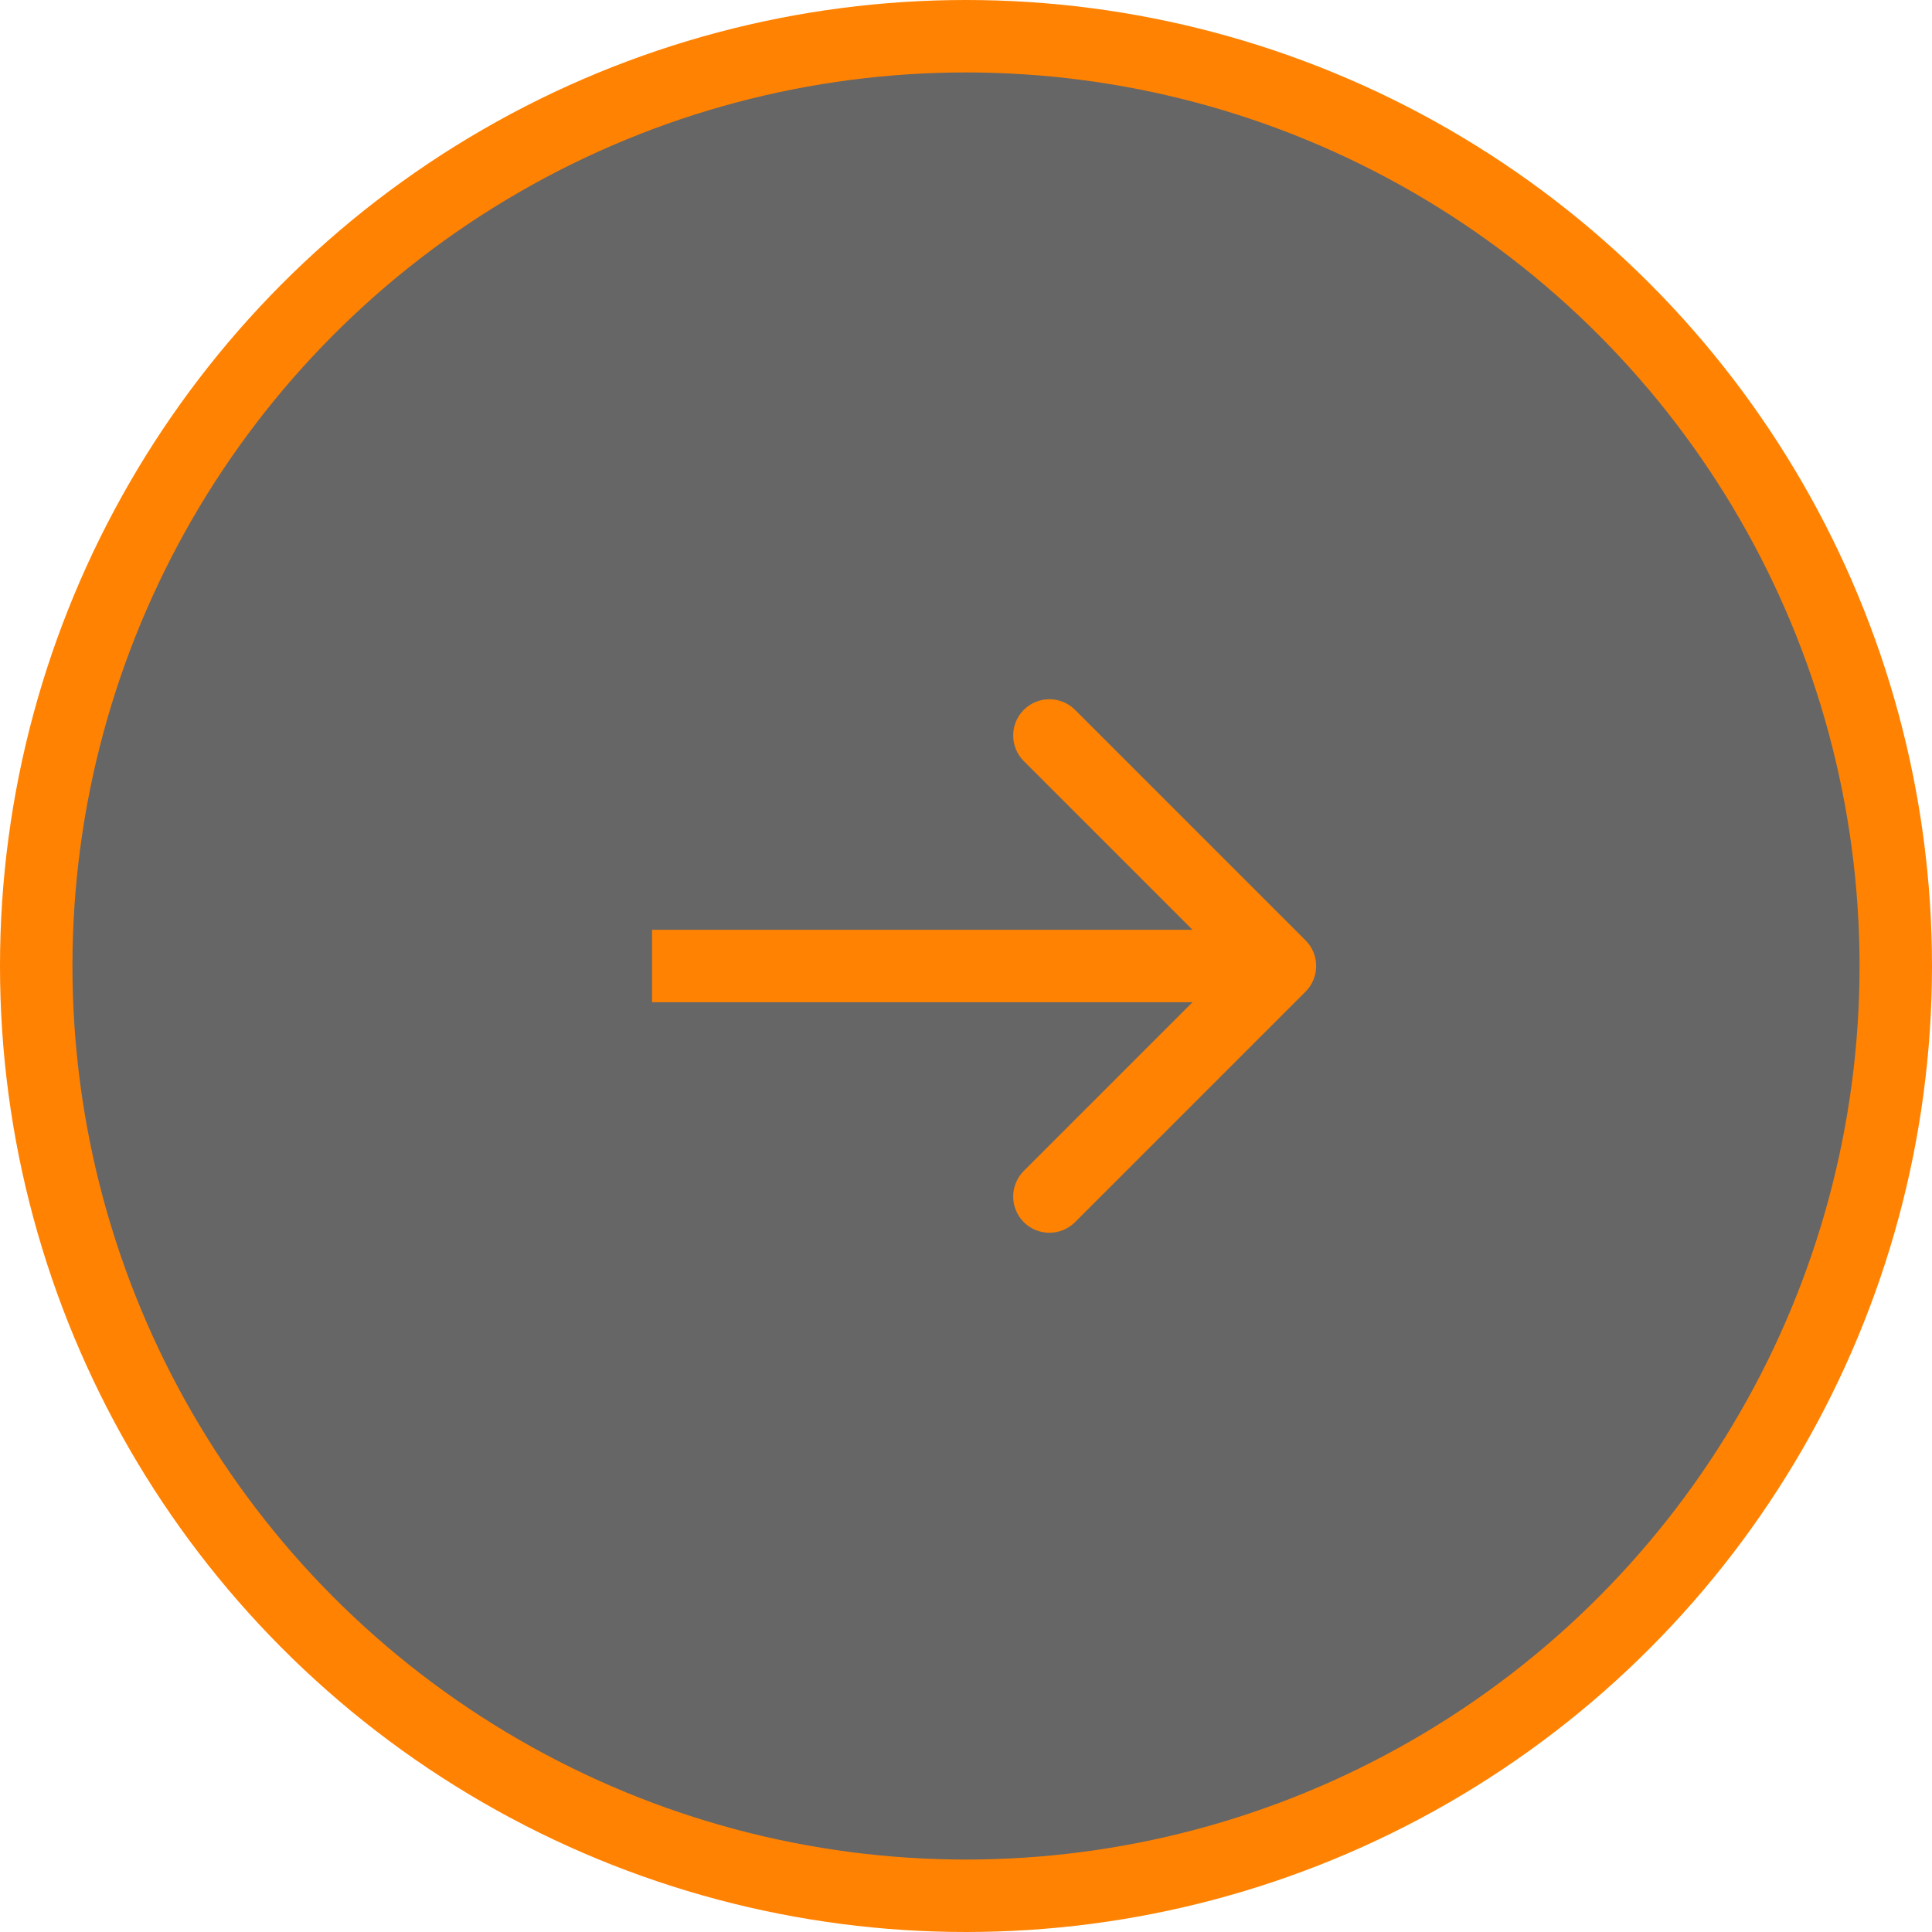 <svg width="80" height="80" viewBox="0 0 80 80" fill="none" xmlns="http://www.w3.org/2000/svg">
<circle cx="40" cy="40" r="38.5" fill="black" fill-opacity="0.6" stroke="#FF8202" stroke-width="3"/>
<path d="M54.061 41.061C54.646 40.475 54.646 39.525 54.061 38.939L44.515 29.393C43.929 28.808 42.979 28.808 42.393 29.393C41.808 29.979 41.808 30.929 42.393 31.515L50.879 40L42.393 48.485C41.808 49.071 41.808 50.021 42.393 50.607C42.979 51.192 43.929 51.192 44.515 50.607L54.061 41.061ZM27 41.5H53V38.5H27V41.5Z" fill="#FF8202"/>
</svg>
